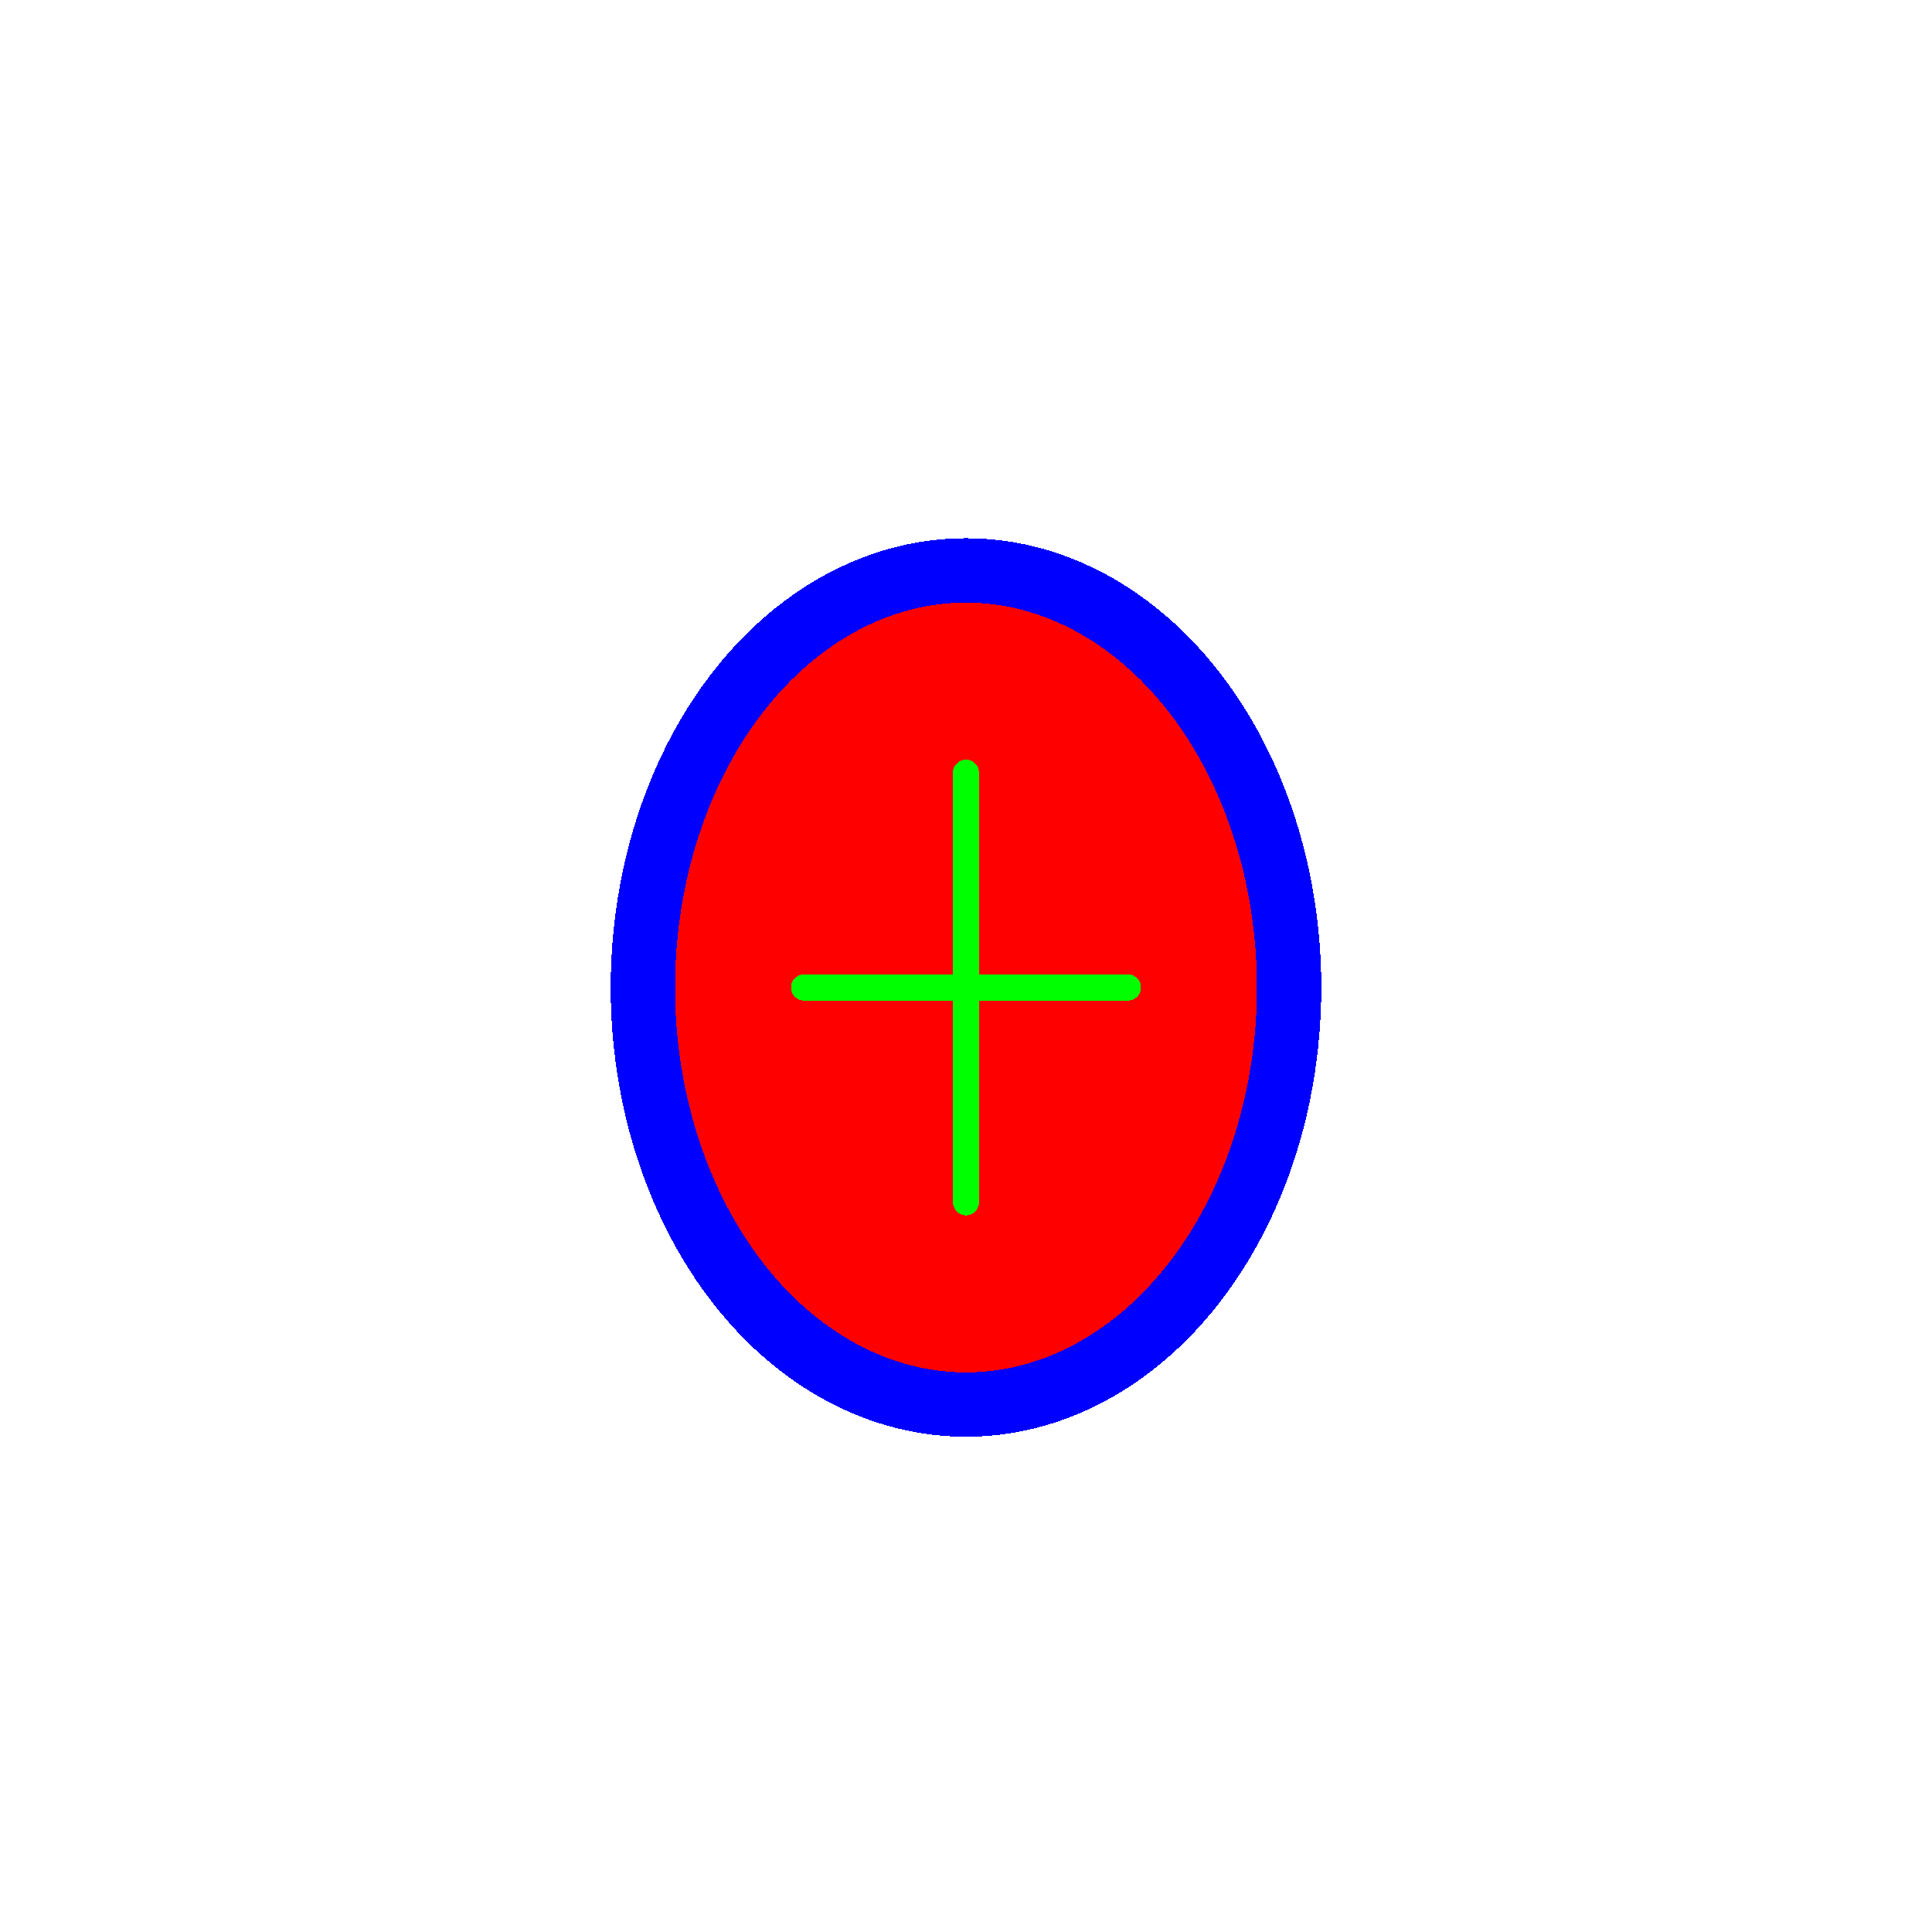 <?xml version="1.0" encoding="UTF-8" standalone="no"?>
<!-- Created with Inkscape (http://www.inkscape.org/) -->

<svg
   width="1280"
   height="1280"
   viewBox="0 0 338.667 338.667"
   version="1.1"
   id="svg5"
   shape-rendering="crispEdges"
   inkscape:version="1.1 (c68e22c387, 2021-05-23)"
   sodipodi:docname="sample_head_south.svg"
   inkscape:export-filename="D:\Modding\RimWorld\Madness Pawns\Madness Pawns\Textures\Things\Pawn\Humanlike\Apparel\Gunlink\Gunlink_south.png"
   inkscape:export-xdpi="19.200001"
   inkscape:export-ydpi="19.200001"
   xmlns:inkscape="http://www.inkscape.org/namespaces/inkscape"
   xmlns:sodipodi="http://sodipodi.sourceforge.net/DTD/sodipodi-0.dtd"
   xmlns="http://www.w3.org/2000/svg"
   xmlns:svg="http://www.w3.org/2000/svg">
  <sodipodi:namedview
     id="namedview7"
     pagecolor="#ffffff"
     bordercolor="#111111"
     borderopacity="1"
     inkscape:pageshadow="0"
     inkscape:pageopacity="0"
     inkscape:pagecheckerboard="true"
     inkscape:document-units="px"
     showgrid="false"
     units="px"
     showguides="true"
     inkscape:zoom="0.70710678"
     inkscape:cx="540.22958"
     inkscape:cy="628.61793"
     inkscape:window-width="1920"
     inkscape:window-height="1017"
     inkscape:window-x="-8"
     inkscape:window-y="-8"
     inkscape:window-maximized="1"
     inkscape:current-layer="layer3"
     inkscape:guide-bbox="true"
     inkscape:snap-object-midpoints="false"
     inkscape:snap-global="true"
     inkscape:snap-bbox="true"
     inkscape:snap-bbox-midpoints="true">
    <inkscape:grid
       type="xygrid"
       id="grid23"
       visible="true"
       enabled="true"
       dotted="false" />
    <sodipodi:guide
       position="169.333,165.566"
       orientation="1,0"
       id="guide96" />
    <sodipodi:guide
       position="169.333,165.566"
       orientation="0,-1"
       id="guide98" />
  </sodipodi:namedview>
  <defs
     id="defs2">
    <inkscape:path-effect
       effect="mirror_symmetry"
       start_point="169.333,162.27"
       end_point="169.333,183.931"
       center_point="169.333,173.101"
       id="path-effect2786"
       is_visible="true"
       lpeversion="1.1"
       mode="free"
       discard_orig_path="false"
       fuse_paths="false"
       oposite_fuse="false"
       split_items="false"
       split_open="false" />
    <inkscape:path-effect
       effect="mirror_symmetry"
       start_point="164.565,168.803"
       end_point="164.565,177.534"
       center_point="164.565,173.169"
       id="path-effect1193"
       is_visible="true"
       lpeversion="1.1"
       mode="free"
       discard_orig_path="false"
       fuse_paths="false"
       oposite_fuse="false"
       split_items="false"
       split_open="false" />
  </defs>
  <g
     inkscape:groupmode="layer"
     id="layer3"
     inkscape:label="HeadM"
     style="display:inline;opacity:1">
    <ellipse
       style="display:inline;mix-blend-mode:normal;fill:#ff0000;fill-opacity:1;stroke:#0000ff;stroke-width:11.282;stroke-miterlimit:4;stroke-dasharray:none;stroke-opacity:1"
       id="path584"
       cx="169.333"
       cy="173.099"
       rx="56.642"
       ry="73.115"
       inkscape:export-filename="C:\Program Files (x86)\Steam\steamapps\common\RimWorld\Mods\Madness Pawns\Textures\Things\Pawn\Humanlike\Heads\Male\Male_Narrow_Normal_south.png"
       inkscape:export-xdpi="9.6000004"
       inkscape:export-ydpi="9.6000004" />
    <path
       style="display:inline;mix-blend-mode:normal;fill:none;stroke:#00ff00;stroke-width:4.564;stroke-linecap:round;stroke-linejoin:miter;stroke-miterlimit:4;stroke-dasharray:none;stroke-opacity:1"
       d="m 169.333,135.449 c 0,75.303 0,75.303 0,75.303"
       id="path1875" />
    <path
       style="display:inline;mix-blend-mode:normal;fill:none;stroke:#00ff00;stroke-width:4.564;stroke-linecap:round;stroke-linejoin:miter;stroke-miterlimit:4;stroke-dasharray:none;stroke-opacity:1"
       d="m 140.933,173.101 c 27.792,0 27.792,0 56.8,0"
       id="path2880"
       sodipodi:nodetypes="cc"
       inkscape:export-filename="C:\Users\Maxim\OneDrive\Desktop\Modding\RimWorld\Madness Pawns\Textures\Things\Pawn\Humanlike\Heads\Male\Male_Narrow_Normal_south.png"
       inkscape:export-xdpi="9.6000004"
       inkscape:export-ydpi="9.6000004" />
  </g>
  <g
     inkscape:groupmode="layer"
     id="layer4"
     inkscape:label="HeadF"
     style="display:none">
    <ellipse
       style="display:inline;mix-blend-mode:normal;fill:#ff0000;fill-opacity:1;stroke:#0000ff;stroke-width:11.282;stroke-miterlimit:4;stroke-dasharray:none;stroke-opacity:1"
       id="path584-9"
       cx="169.333"
       cy="173.101"
       rx="56.642"
       ry="73.115"
       inkscape:export-filename="C:\Program Files (x86)\Steam\steamapps\common\RimWorld\Mods\Madness Pawns\Textures\Things\Pawn\Humanlike\Heads\Male\Male_Narrow_Normal_south.png"
       inkscape:export-xdpi="9.6000004"
       inkscape:export-ydpi="9.6000004" />
    <path
       style="display:inline;mix-blend-mode:normal;fill:#00ff00;stroke:none;stroke-width:0.265px;stroke-linecap:butt;stroke-linejoin:miter;stroke-opacity:1"
       d="m 136.826,167.773 -3.836,-2.381 c 0,0 6.14,25.526 34.131,14.058 -3.822,-14.262 -11.7,-19.984 -20.407,-19.984 -7.206,0 -9.888,6.621 -9.888,8.308 z m 65.014,0 3.836,-2.381 c 0,0 -6.14,25.526 -34.131,14.058 3.822,-14.262 11.7,-19.984 20.407,-19.984 7.206,0 9.888,6.621 9.888,8.308 z"
       id="path2267"
       sodipodi:nodetypes="cccsc"
       inkscape:path-effect="#path-effect2786"
       inkscape:original-d="m 136.82639,167.77323 -3.83646,-2.38124 c 0,0 6.14022,25.52562 34.13125,14.05775 -3.82152,-14.26212 -11.70044,-19.98448 -20.40668,-19.98448 -7.20585,0 -9.88811,6.62076 -9.88811,8.30797 z"
       transform="matrix(1.15,0,0,1.15,-25.4,-24.245)" />
    <path
       style="display:inline;mix-blend-mode:normal;fill:#ff00ff;stroke:#808080;stroke-width:0;stroke-linecap:round;stroke-linejoin:round;stroke-miterlimit:4;stroke-dasharray:none"
       id="path1191"
       inkscape:path-effect="#path-effect1193"
       sodipodi:type="arc"
       sodipodi:cx="150.74635"
       sodipodi:cy="174.6219"
       sodipodi:rx="2.778125"
       sodipodi:ry="5.6885414"
       transform="matrix(1.15,0,0,1.15,-19.917,-24.861)"
       d="m 153.524,174.622 c 0,3.142 -1.244,5.689 -2.778,5.689 -1.534,0 -2.778,-2.547 -2.778,-5.689 0,-3.142 1.244,-5.689 2.778,-5.689 1.534,0 2.778,2.547 2.778,5.689 z m 22.082,0 c 0,3.142 1.244,5.689 2.778,5.689 1.534,0 2.778,-2.547 2.778,-5.689 0,-3.142 -1.244,-5.689 -2.778,-5.689 -1.534,0 -2.778,2.547 -2.778,5.689 z" />
  </g>
  <g
     inkscape:groupmode="layer"
     id="layer1"
     inkscape:label="New" />
</svg>
